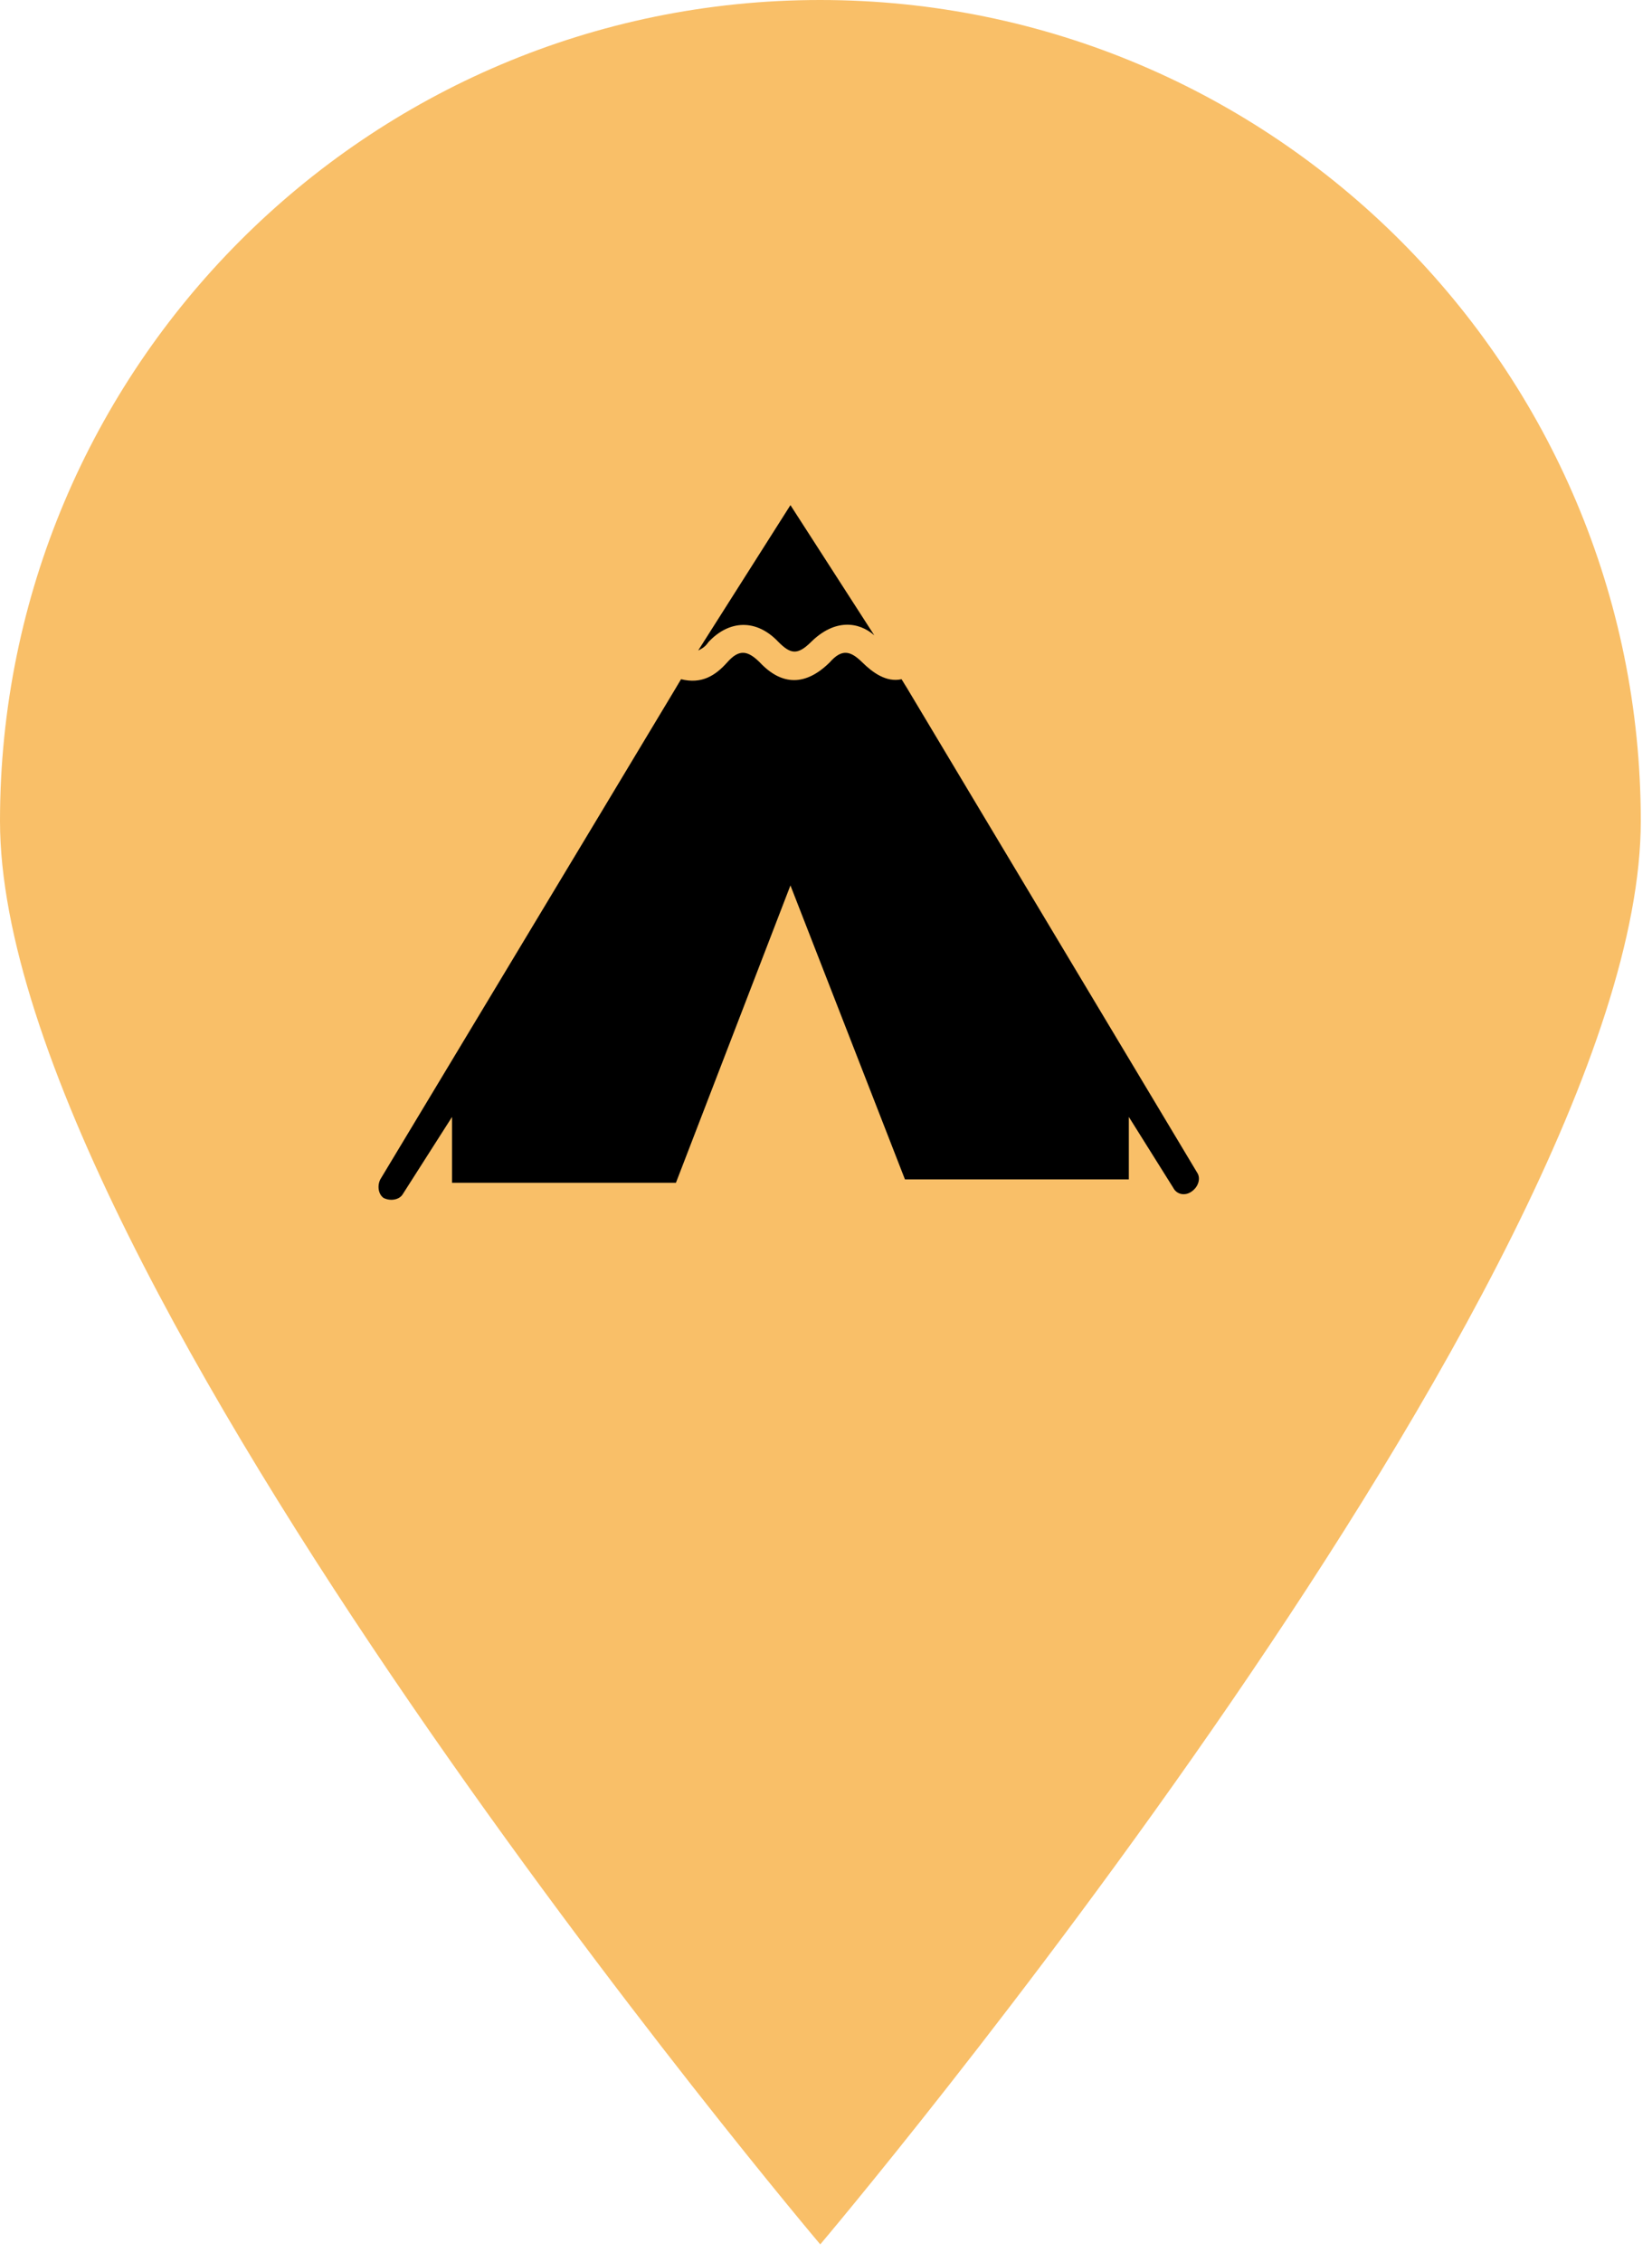 <svg width="19" height="26" viewBox="0 0 19 26" fill="none" xmlns="http://www.w3.org/2000/svg">
<path d="M18.871 9.437C18.871 14.653 9.434 25.797 9.434 25.797C9.434 25.797 0 14.655 0 9.437C0 4.232 4.222 0 9.432 0C14.649 0 18.871 4.234 18.871 9.437Z" fill="#F9BF68"/>
<rect width="12.339" height="12.339" transform="translate(2.902 3.629)" fill="#F9BF68"/>
<path d="M8.954 7.38C9.091 7.516 9.17 7.535 9.327 7.38C9.602 7.108 9.878 7.147 10.055 7.302L9.091 5.806L8.03 7.477C8.069 7.457 8.109 7.438 8.148 7.38C8.384 7.127 8.698 7.108 8.954 7.38Z" fill="black"/>
<path d="M13.769 13.479C9.111 5.709 10.723 8.39 10.369 7.807C10.192 7.846 10.035 7.729 9.917 7.613C9.779 7.477 9.681 7.457 9.543 7.613C9.268 7.885 8.993 7.885 8.738 7.613C8.6 7.477 8.502 7.457 8.364 7.613C8.226 7.768 8.069 7.865 7.833 7.807C7.48 8.39 9.111 5.69 4.374 13.556C4.335 13.634 4.354 13.731 4.413 13.77C4.492 13.809 4.59 13.79 4.629 13.731L5.199 12.838V13.595H7.774L9.091 10.177L10.408 13.556H12.983V12.838L13.494 13.653C13.534 13.731 13.632 13.751 13.71 13.692C13.789 13.634 13.809 13.537 13.769 13.479Z" fill="black"/>
</svg>
